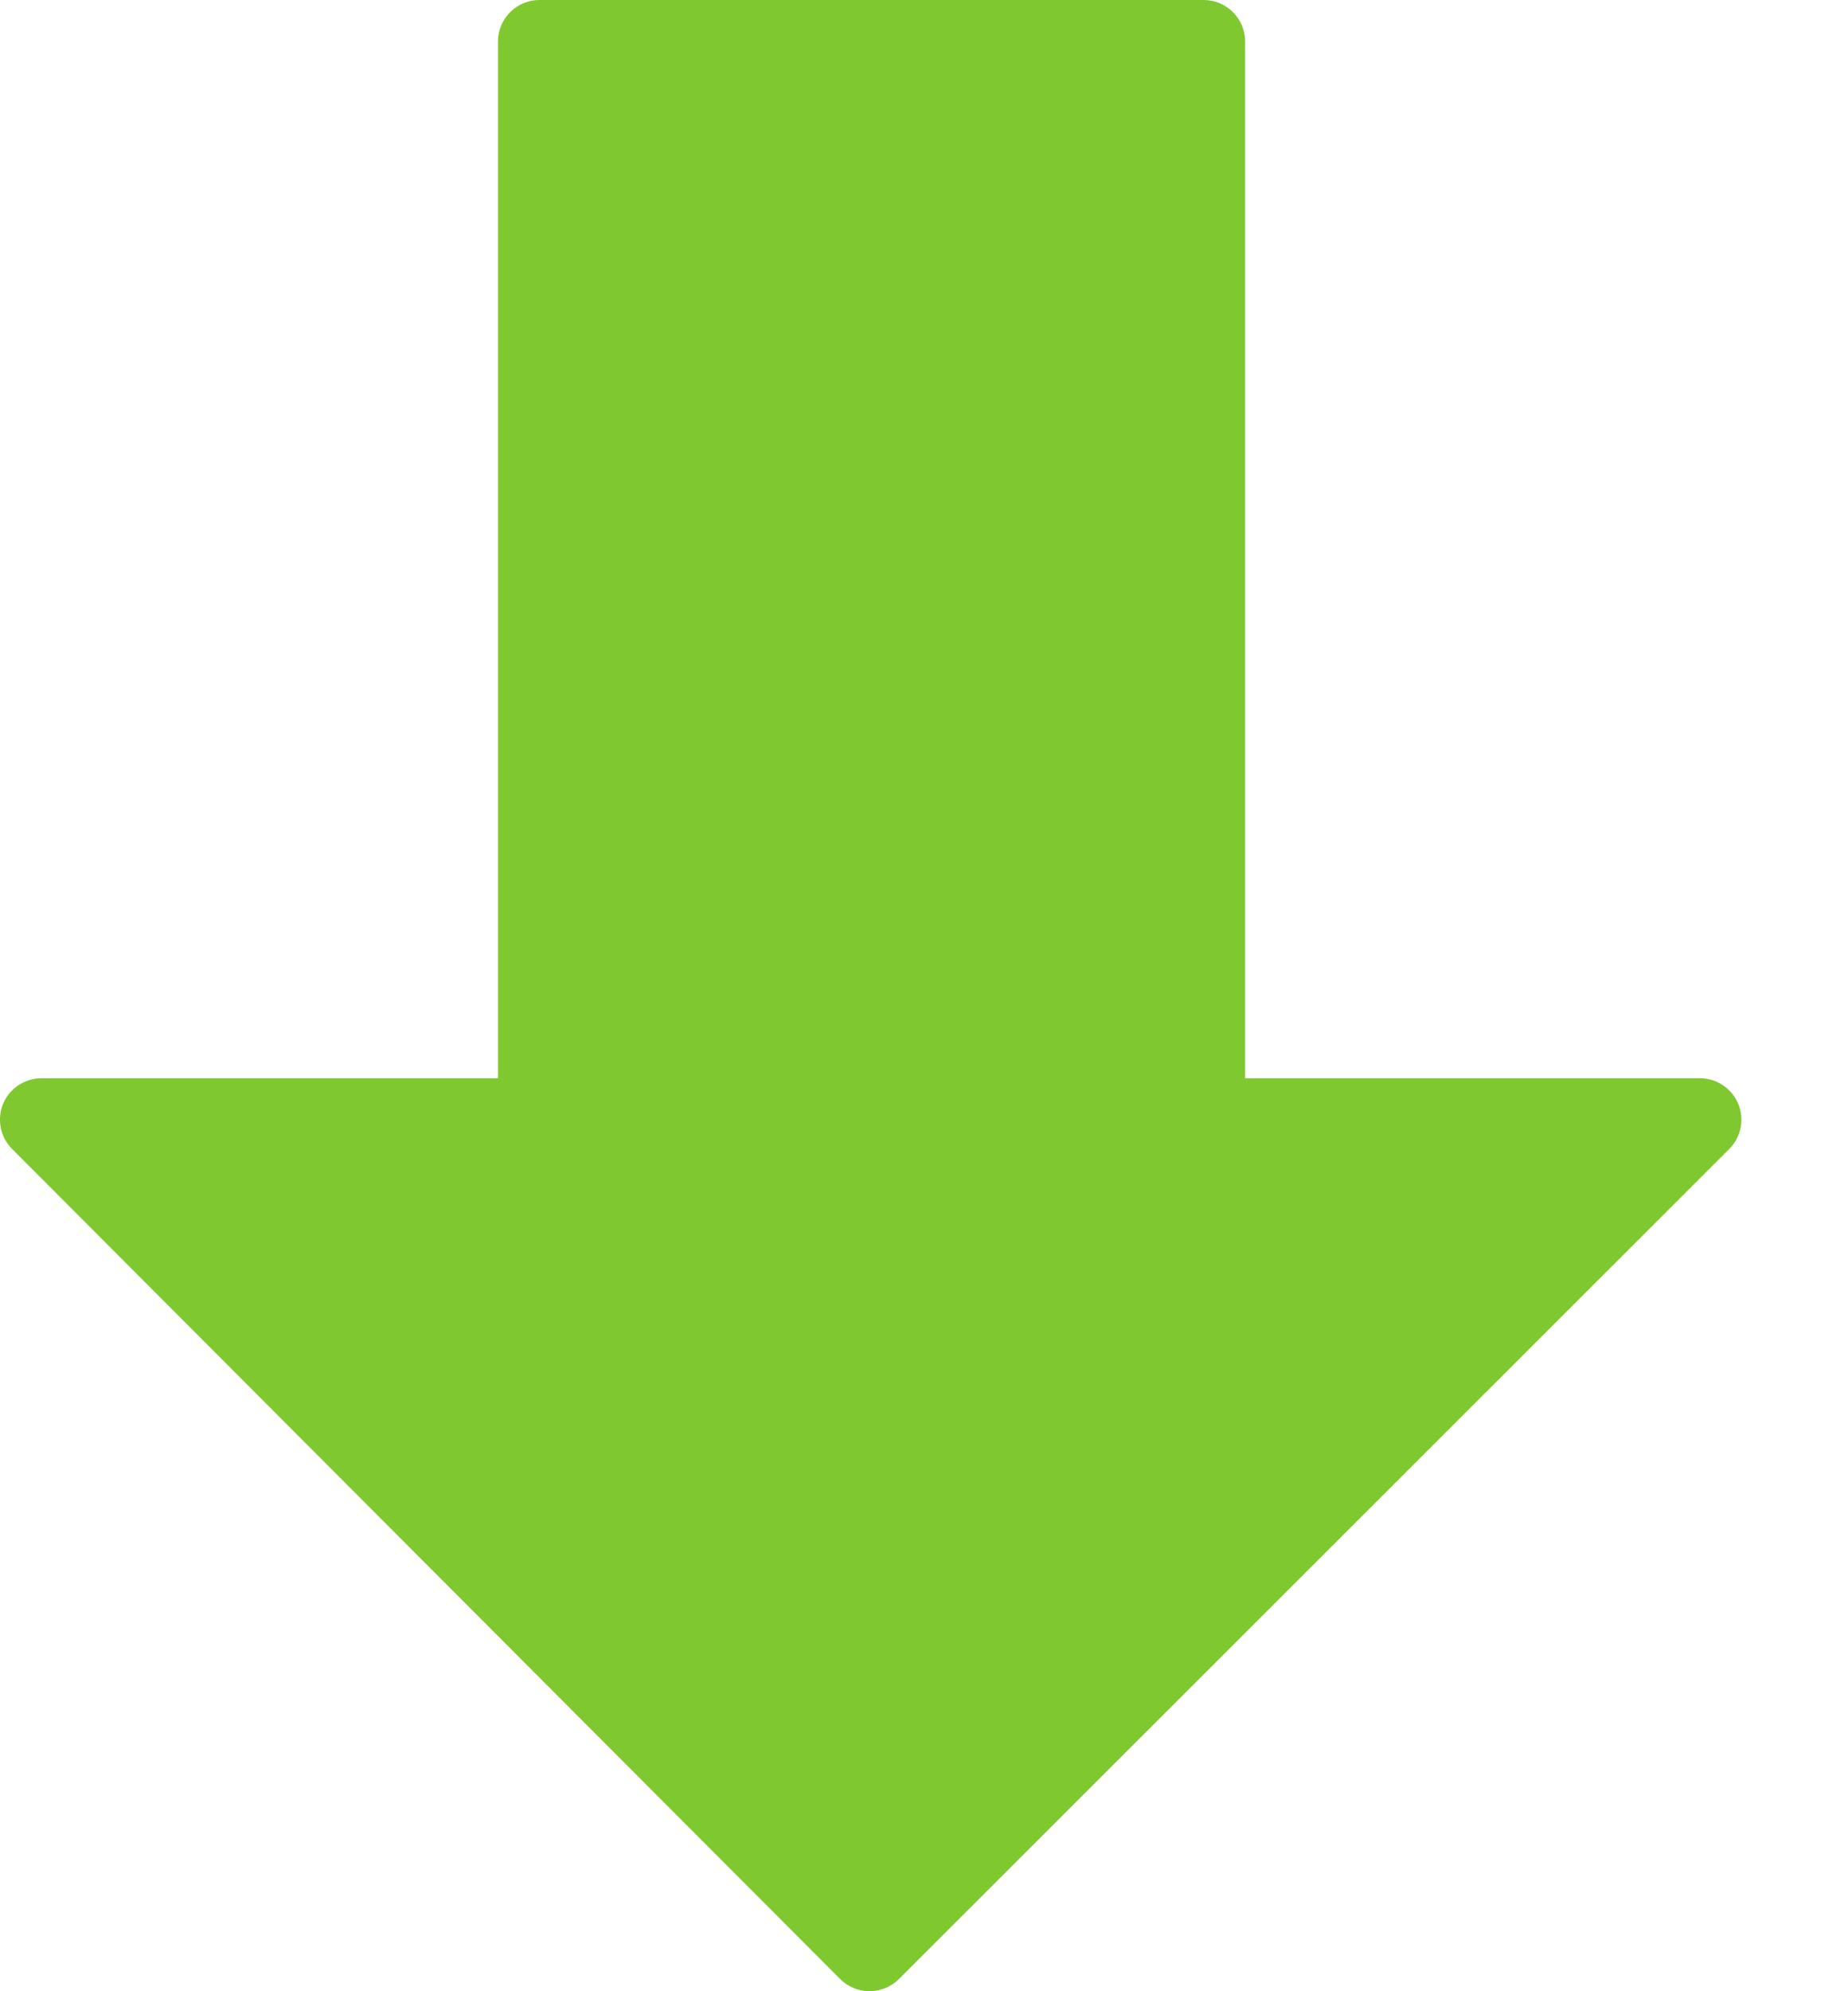 <?xml version="1.0" encoding="UTF-8"?>
<svg width="13px" height="14px" viewBox="0 0 13 14" version="1.1" xmlns="http://www.w3.org/2000/svg" xmlns:xlink="http://www.w3.org/1999/xlink">
    <!-- Generator: Sketch 52.5 (67469) - http://www.bohemiancoding.com/sketch -->
    <title>download-icon</title>
    <desc>Created with Sketch.</desc>
    <g id="Page-1" stroke="none" stroke-width="1" fill="none" fill-rule="evenodd">
        <g id="Downloads-1366px" transform="translate(-1017, -438)" fill="#7FC82F">
            <g id="download-btn-copy-2" transform="translate(1002, 417)">
                <path d="M27.228,28.761 C27.182,28.652 27.076,28.581 26.958,28.581 L23.759,28.581 L23.759,21.292 C23.759,21.131 23.628,21 23.467,21 L18.795,21 C18.634,21 18.503,21.131 18.503,21.292 L18.503,28.581 L15.292,28.581 C15.174,28.581 15.068,28.652 15.022,28.76 C14.977,28.869 15.002,28.995 15.085,29.078 L20.91,34.914 C20.965,34.969 21.039,35 21.116,35 C21.194,35 21.268,34.969 21.323,34.915 L27.164,29.079 C27.248,28.995 27.273,28.87 27.228,28.761 Z" id="download-icon"></path>
            </g>
        </g>
    </g>
</svg>